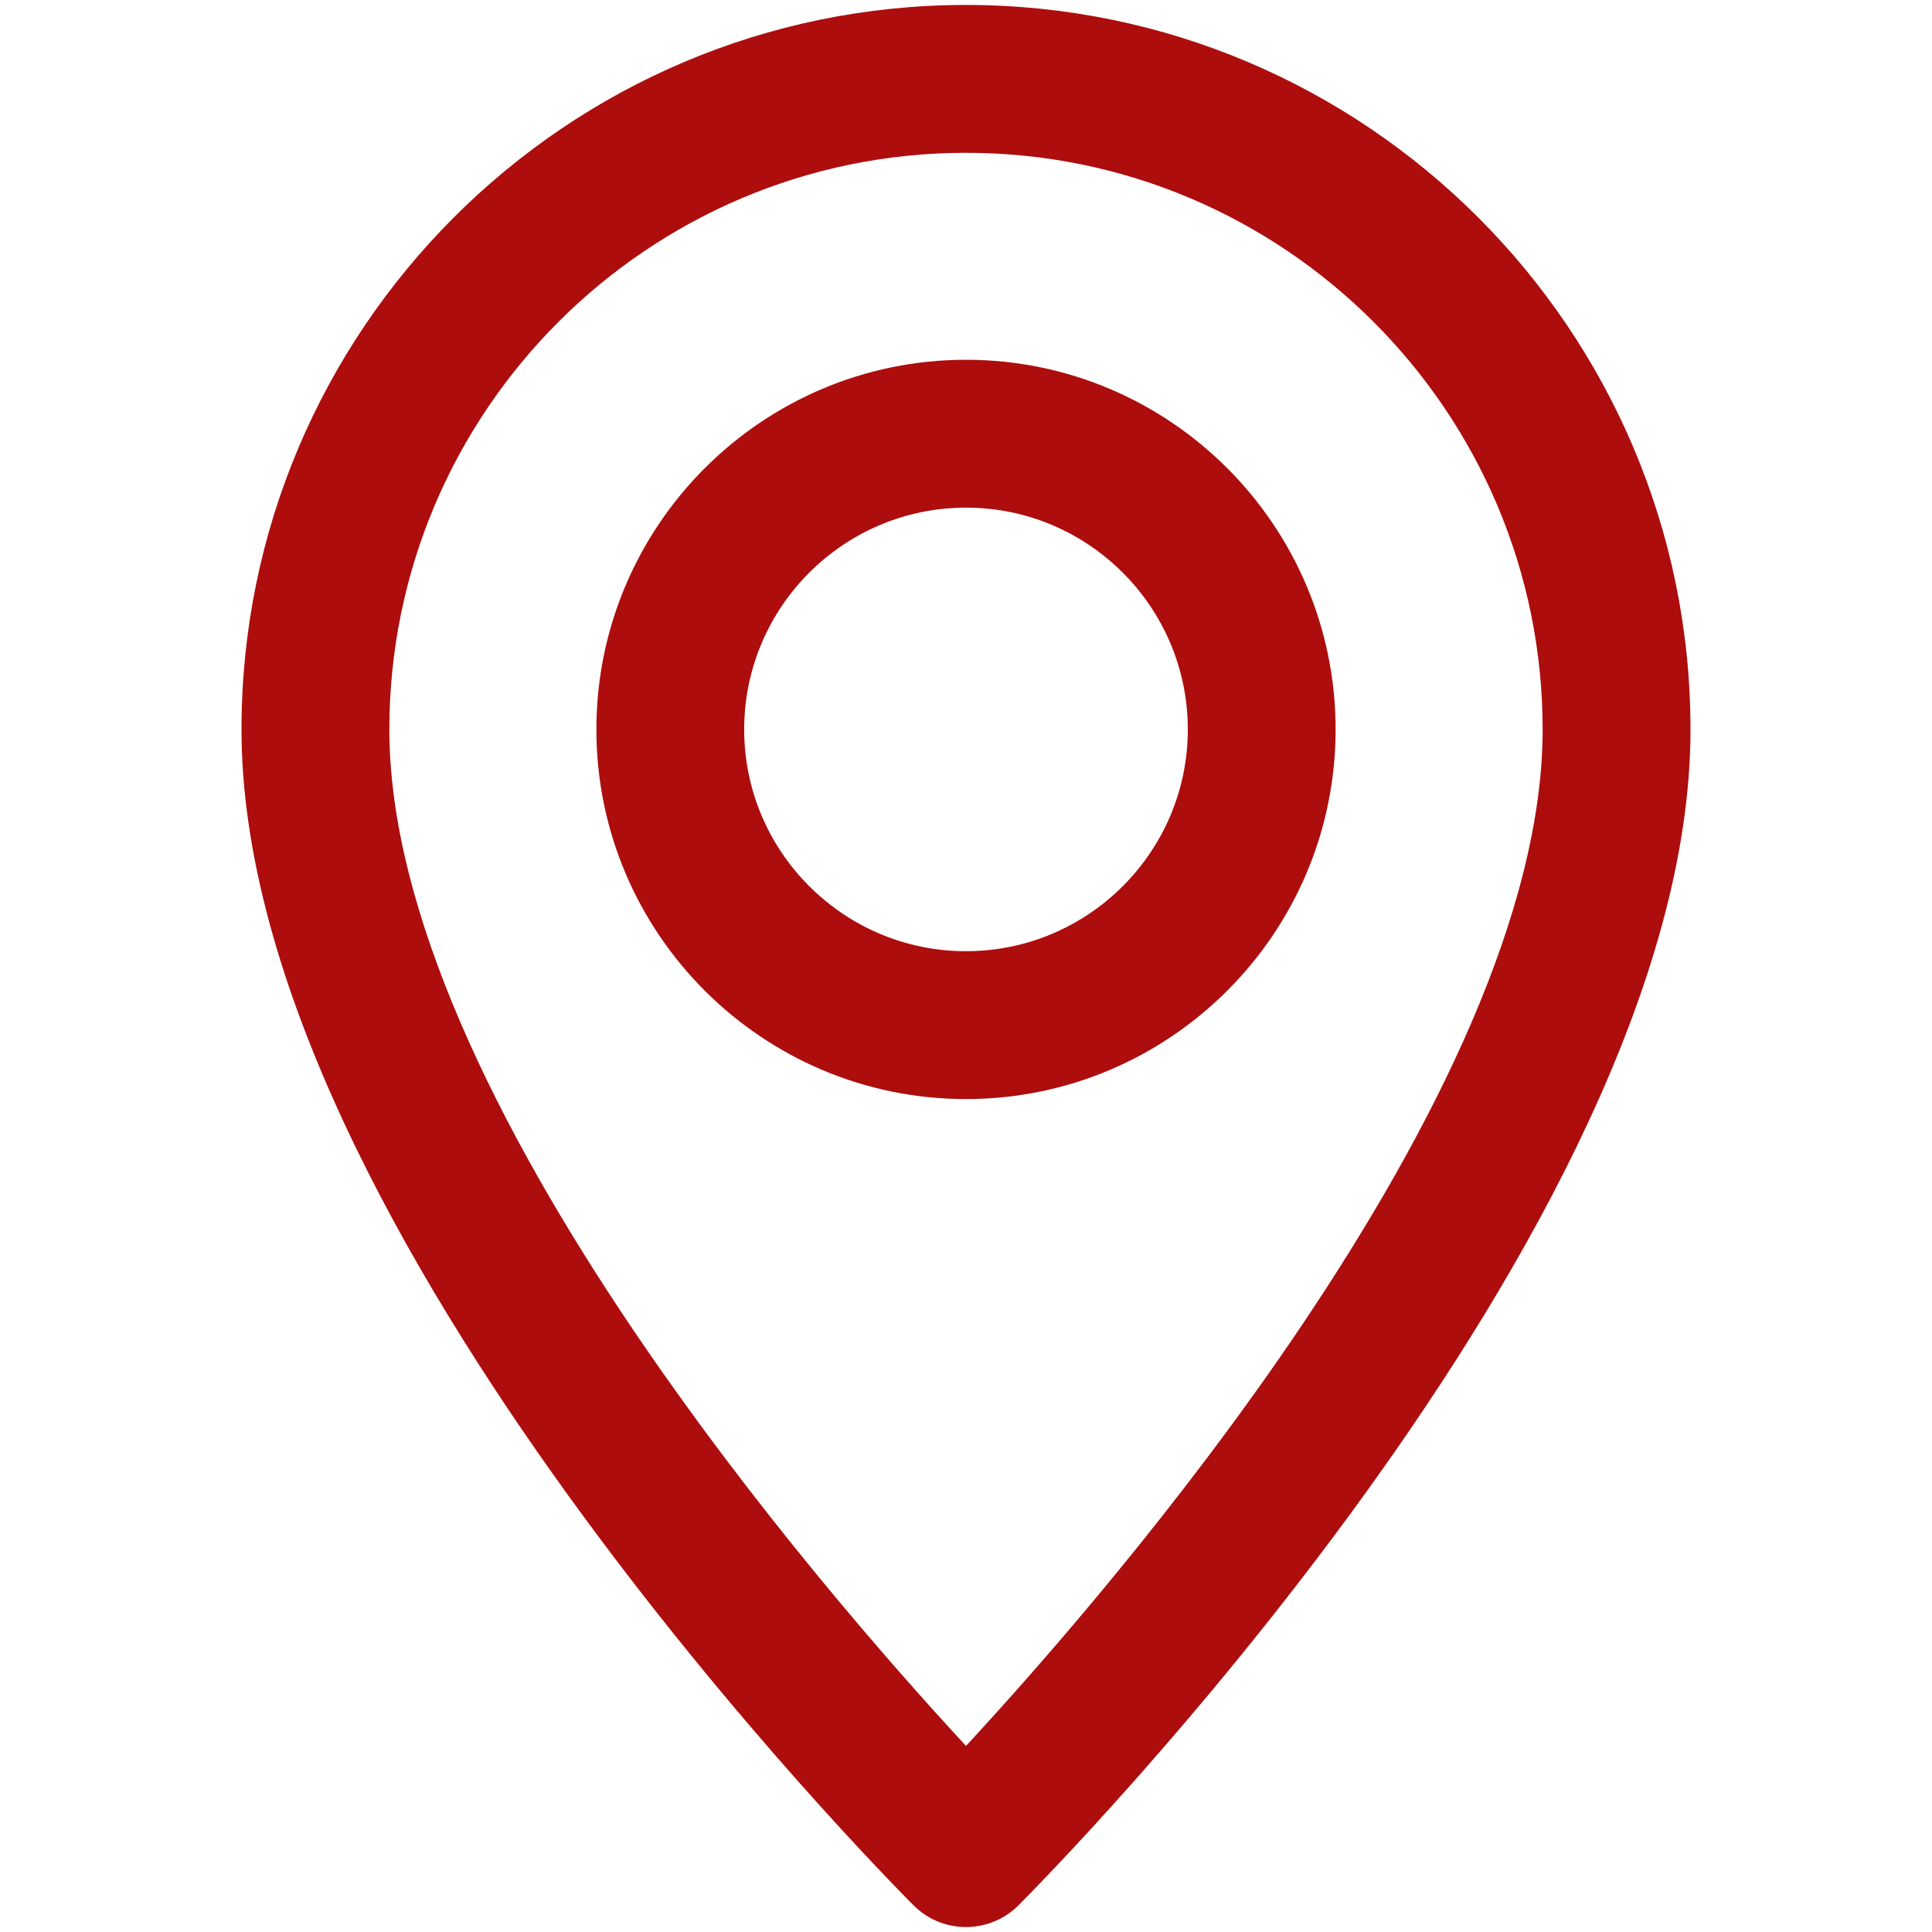 <svg width="32" height="32" viewBox="0 0 32 32" fill="none" xmlns="http://www.w3.org/2000/svg">
<path fill-rule="evenodd" clip-rule="evenodd" d="M16 0.082C9.382 0.082 4 5.463 4 12.082C4 14.168 4.678 16.402 5.688 18.575C6.698 20.751 8.048 22.881 9.408 24.764C12.128 28.53 14.904 31.33 15.133 31.56L15.134 31.561C15.364 31.79 15.675 31.918 16 31.918C16.325 31.918 16.636 31.79 16.866 31.561L16.867 31.56C17.096 31.33 19.872 28.53 22.592 24.764C23.952 22.881 25.302 20.751 26.312 18.575C27.322 16.402 28 14.168 28 12.082C28 5.463 22.618 0.082 16 0.082ZM6.449 12.082C6.449 6.815 10.734 2.531 16 2.531C21.266 2.531 25.551 6.815 25.551 12.082C25.551 15.111 23.726 18.731 21.572 21.936C19.53 24.974 17.223 27.596 16 28.918C14.777 27.596 12.47 24.975 10.428 21.938C8.274 18.734 6.449 15.114 6.449 12.082ZM16 5.959C12.624 5.959 9.878 8.706 9.878 12.082C9.878 15.457 12.624 18.204 16 18.204C19.376 18.204 22.122 15.457 22.122 12.082C22.122 8.706 19.376 5.959 16 5.959ZM12.326 12.082C12.326 10.056 13.974 8.408 16 8.408C18.026 8.408 19.674 10.056 19.674 12.082C19.674 14.107 18.026 15.755 16 15.755C13.974 15.755 12.326 14.107 12.326 12.082Z" fill="#AD0D0D"/>
</svg>
